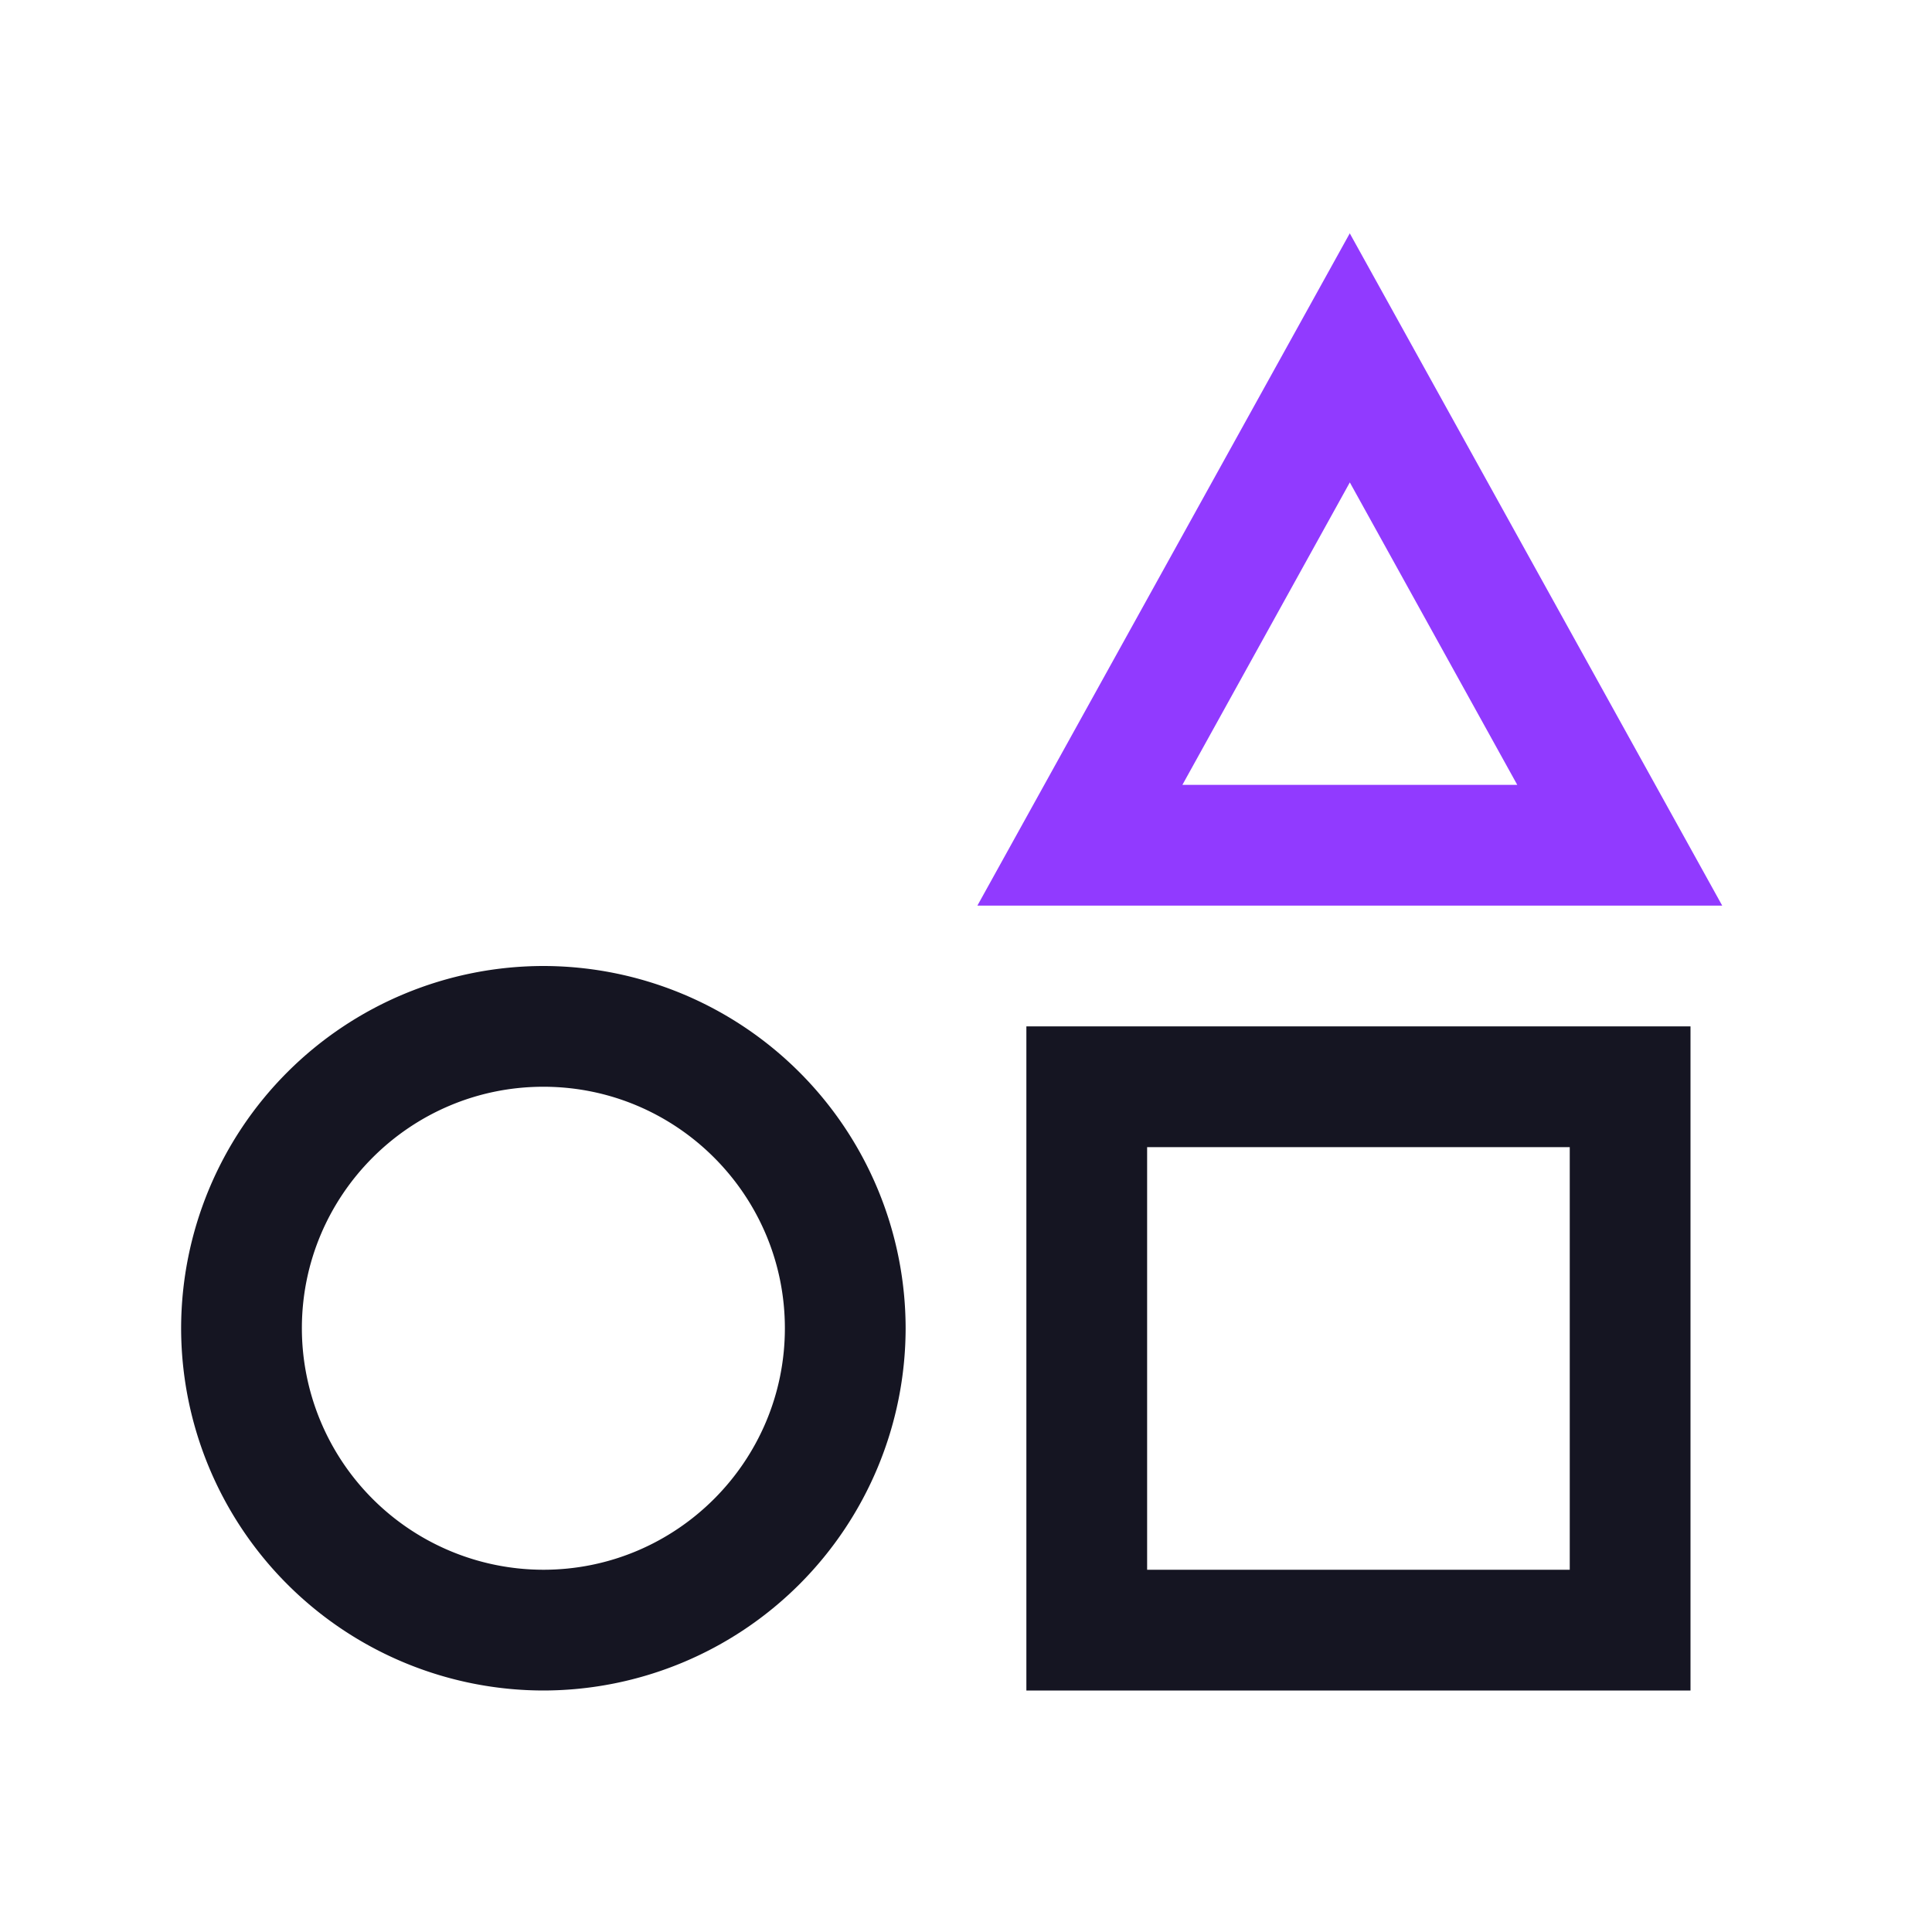 <svg width="36" height="36" fill="none" xmlns="http://www.w3.org/2000/svg">
    <path d="M10.125 18a6.757 6.757 0 0 0-6.75 6.75 6.757 6.757 0 0 0 6.75 6.75 6.757 6.757 0 0 0 6.75-6.75 6.757 6.757 0 0 0-6.75-6.75zm9 1.125V31.5H31.5V19.125H19.125zm-9 1.125c2.482 0 4.5 2.018 4.5 4.5s-2.018 4.5-4.5 4.5a4.504 4.504 0 0 1-4.5-4.5c0-2.482 2.018-4.5 4.5-4.5zm11.25 1.125h7.875v7.875h-7.875v-7.875z" fill="#151522"/>
    <path d="m25.152 4.346-6.94 12.529h13.879L25.15 4.346zm0 4.643 3.12 5.636h-6.24l3.12-5.636z" fill="#913AFF"/>
</svg>
